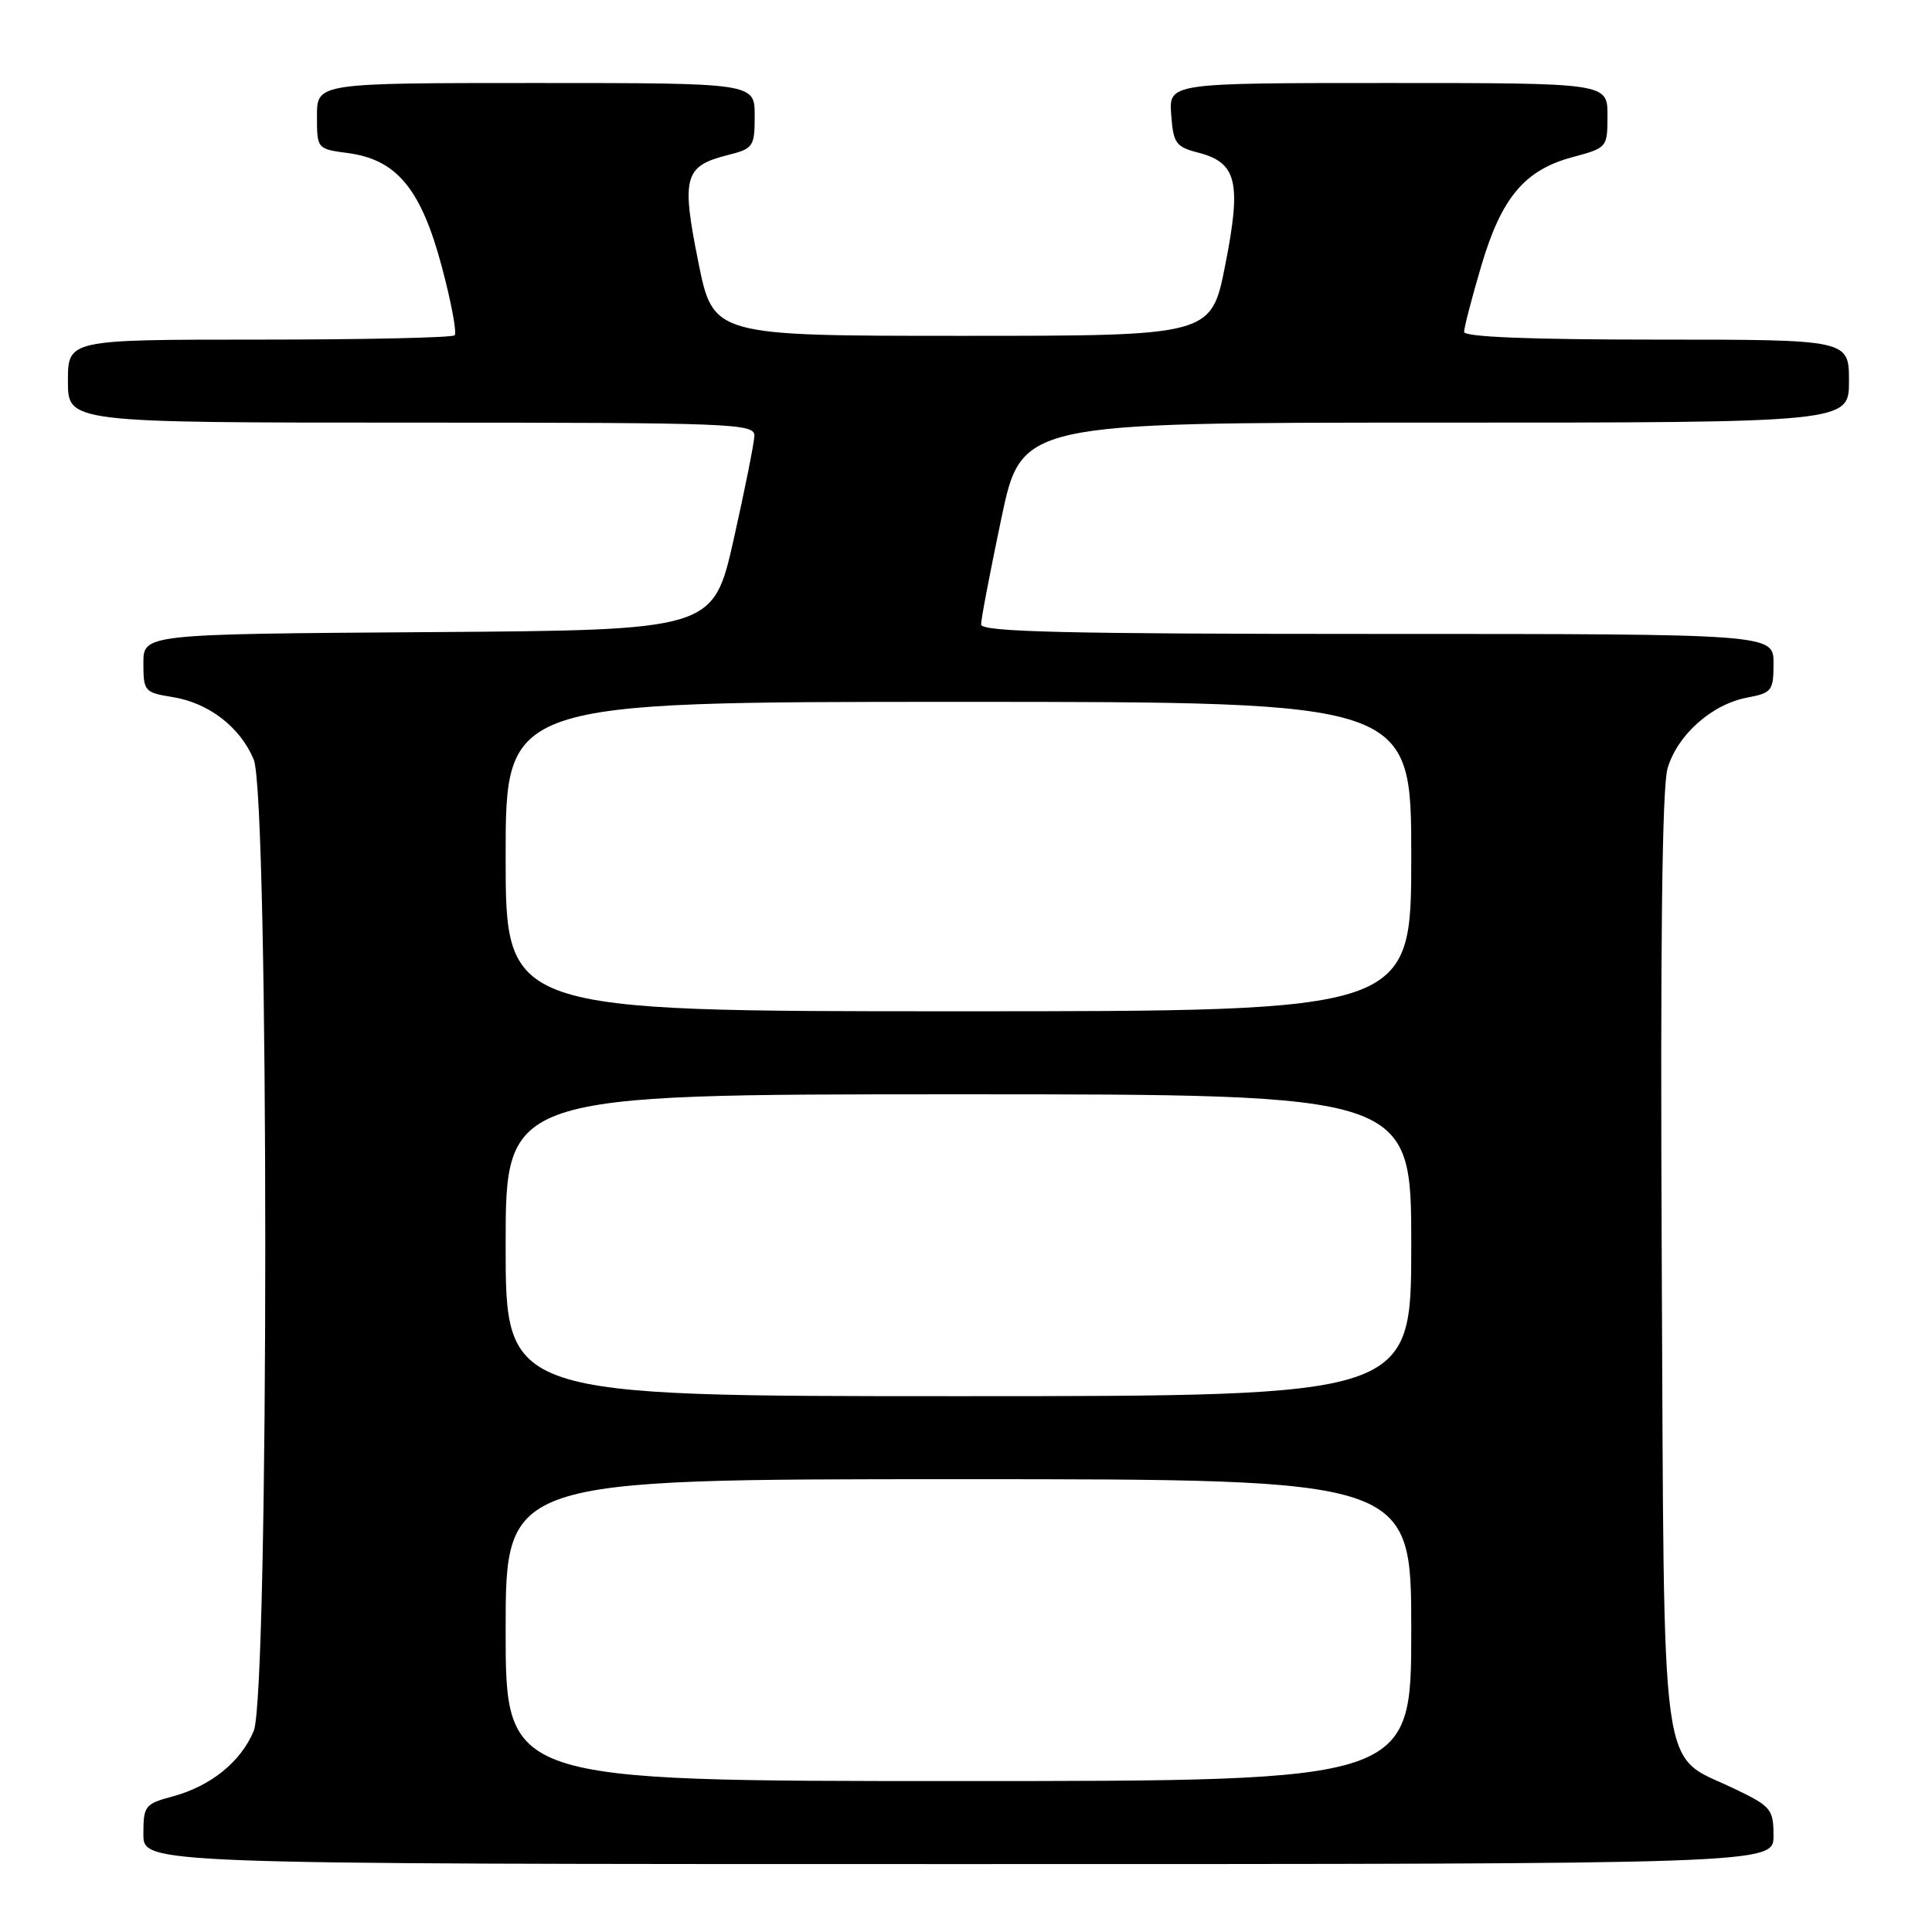 <?xml version="1.0" encoding="UTF-8" standalone="no"?>
<!DOCTYPE svg PUBLIC "-//W3C//DTD SVG 1.1//EN" "http://www.w3.org/Graphics/SVG/1.1/DTD/svg11.dtd" >
<svg xmlns="http://www.w3.org/2000/svg" xmlns:xlink="http://www.w3.org/1999/xlink" version="1.1" viewBox="0 0 256 256">
 <g >
 <path fill="currentColor"
d=" M 235.00 243.25 C 234.99 239.72 234.69 239.35 229.78 237.00 C 219.80 232.21 220.54 237.63 220.19 167.18 C 219.99 125.32 220.23 104.32 220.96 101.82 C 222.26 97.37 226.83 93.31 231.53 92.43 C 234.78 91.82 235.00 91.53 235.00 87.89 C 235.00 84.00 235.00 84.00 182.50 84.00 C 141.17 84.00 130.00 83.73 130.00 82.75 C 129.99 82.06 131.20 75.76 132.67 68.75 C 135.35 56.00 135.35 56.00 190.17 56.00 C 245.00 56.00 245.00 56.00 245.00 50.50 C 245.00 45.00 245.00 45.00 219.50 45.00 C 202.82 45.00 194.00 44.65 194.00 43.98 C 194.00 43.42 195.01 39.52 196.25 35.32 C 198.93 26.20 202.00 22.53 208.37 20.82 C 212.96 19.59 213.00 19.55 213.00 15.29 C 213.00 11.00 213.00 11.00 183.94 11.00 C 154.89 11.00 154.89 11.00 155.19 15.19 C 155.47 19.00 155.80 19.46 158.79 20.23 C 163.90 21.55 164.52 24.14 162.35 35.12 C 160.50 44.50 160.50 44.50 127.50 44.50 C 94.50 44.50 94.50 44.50 92.53 34.71 C 90.27 23.49 90.67 22.01 96.35 20.57 C 99.84 19.69 100.00 19.46 100.00 15.32 C 100.00 11.00 100.00 11.00 71.00 11.00 C 42.00 11.00 42.00 11.00 42.00 15.37 C 42.00 19.74 42.00 19.74 46.16 20.29 C 52.58 21.16 55.80 25.06 58.54 35.33 C 59.79 40.02 60.56 44.11 60.24 44.43 C 59.92 44.74 48.27 45.00 34.33 45.00 C 9.00 45.00 9.00 45.00 9.00 50.50 C 9.00 56.00 9.00 56.00 54.50 56.00 C 97.18 56.00 100.00 56.11 99.96 57.75 C 99.93 58.71 98.69 64.90 97.21 71.50 C 94.50 83.50 94.50 83.50 56.75 83.76 C 19.00 84.02 19.00 84.02 19.00 87.88 C 19.00 91.59 19.15 91.77 22.85 92.36 C 27.65 93.13 31.82 96.33 33.62 100.64 C 35.66 105.51 35.66 224.49 33.62 229.36 C 31.91 233.46 27.93 236.67 22.87 238.04 C 19.20 239.02 19.00 239.29 19.00 243.04 C 19.00 247.00 19.00 247.00 127.00 247.00 C 235.00 247.00 235.00 247.00 235.00 243.25 Z  M 67.00 216.00 C 67.00 196.00 67.00 196.00 127.00 196.00 C 187.00 196.00 187.00 196.00 187.00 216.00 C 187.00 236.00 187.00 236.00 127.00 236.00 C 67.00 236.00 67.00 236.00 67.00 216.00 Z  M 67.00 165.00 C 67.00 145.00 67.00 145.00 127.00 145.00 C 187.00 145.00 187.00 145.00 187.00 165.00 C 187.00 185.00 187.00 185.00 127.00 185.00 C 67.00 185.00 67.00 185.00 67.00 165.00 Z  M 67.00 113.50 C 67.00 93.00 67.00 93.00 127.00 93.00 C 187.00 93.00 187.00 93.00 187.00 113.50 C 187.00 134.00 187.00 134.00 127.00 134.00 C 67.00 134.00 67.00 134.00 67.00 113.50 Z "/>
</g>
</svg>